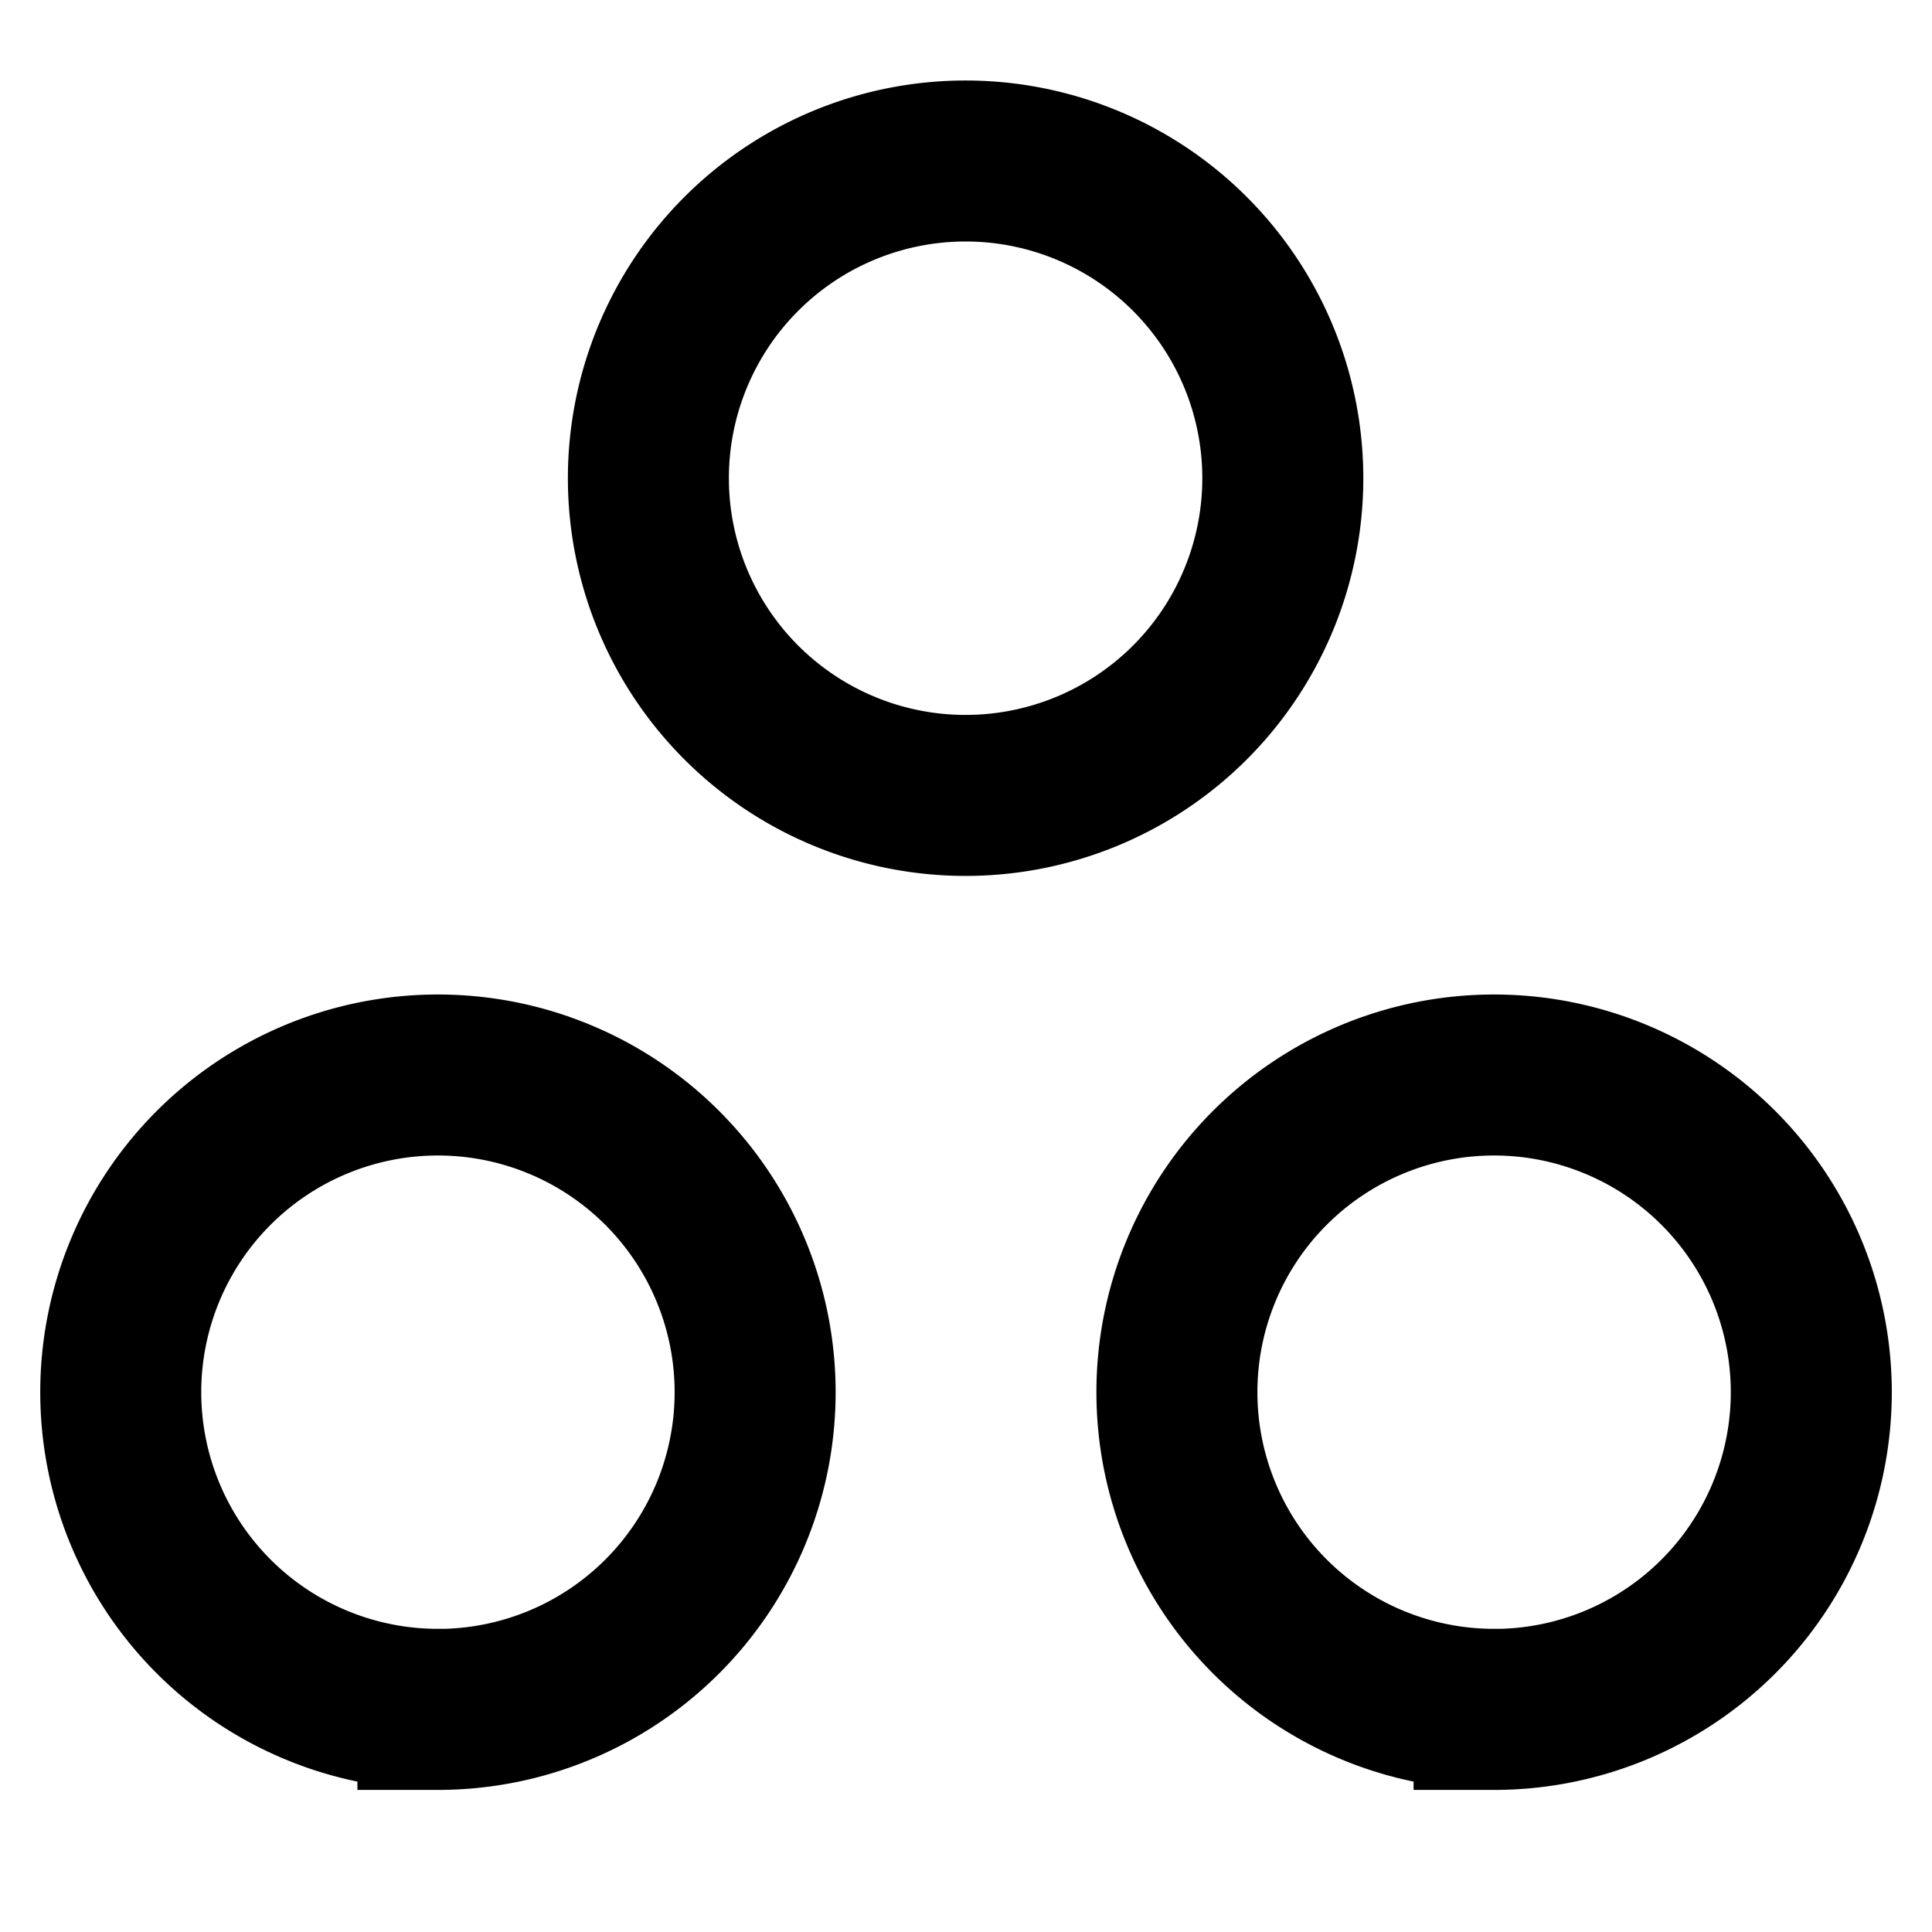 <svg width="24" height="24" xmlns="http://www.w3.org/2000/svg" viewBox="0 0 24 24"><g fill="none" class="nc-icon-wrapper"><path d="M11.995 9.881a3.94 3.94 0 1 0 0-7.881 3.94 3.94 0 0 0 0 7.881z" stroke="currentColor" stroke-width="2" stroke-miterlimit="10"></path><path d="M18.56 21.235a3.94 3.94 0 1 0 0-7.881 3.94 3.94 0 0 0 0 7.88z" stroke="currentColor" stroke-width="2" stroke-miterlimit="10"></path><path d="M5.44 21.235a3.94 3.94 0 1 0 0-7.881 3.94 3.94 0 0 0 0 7.88z" stroke="currentColor" stroke-width="2" stroke-miterlimit="10"></path></g></svg>